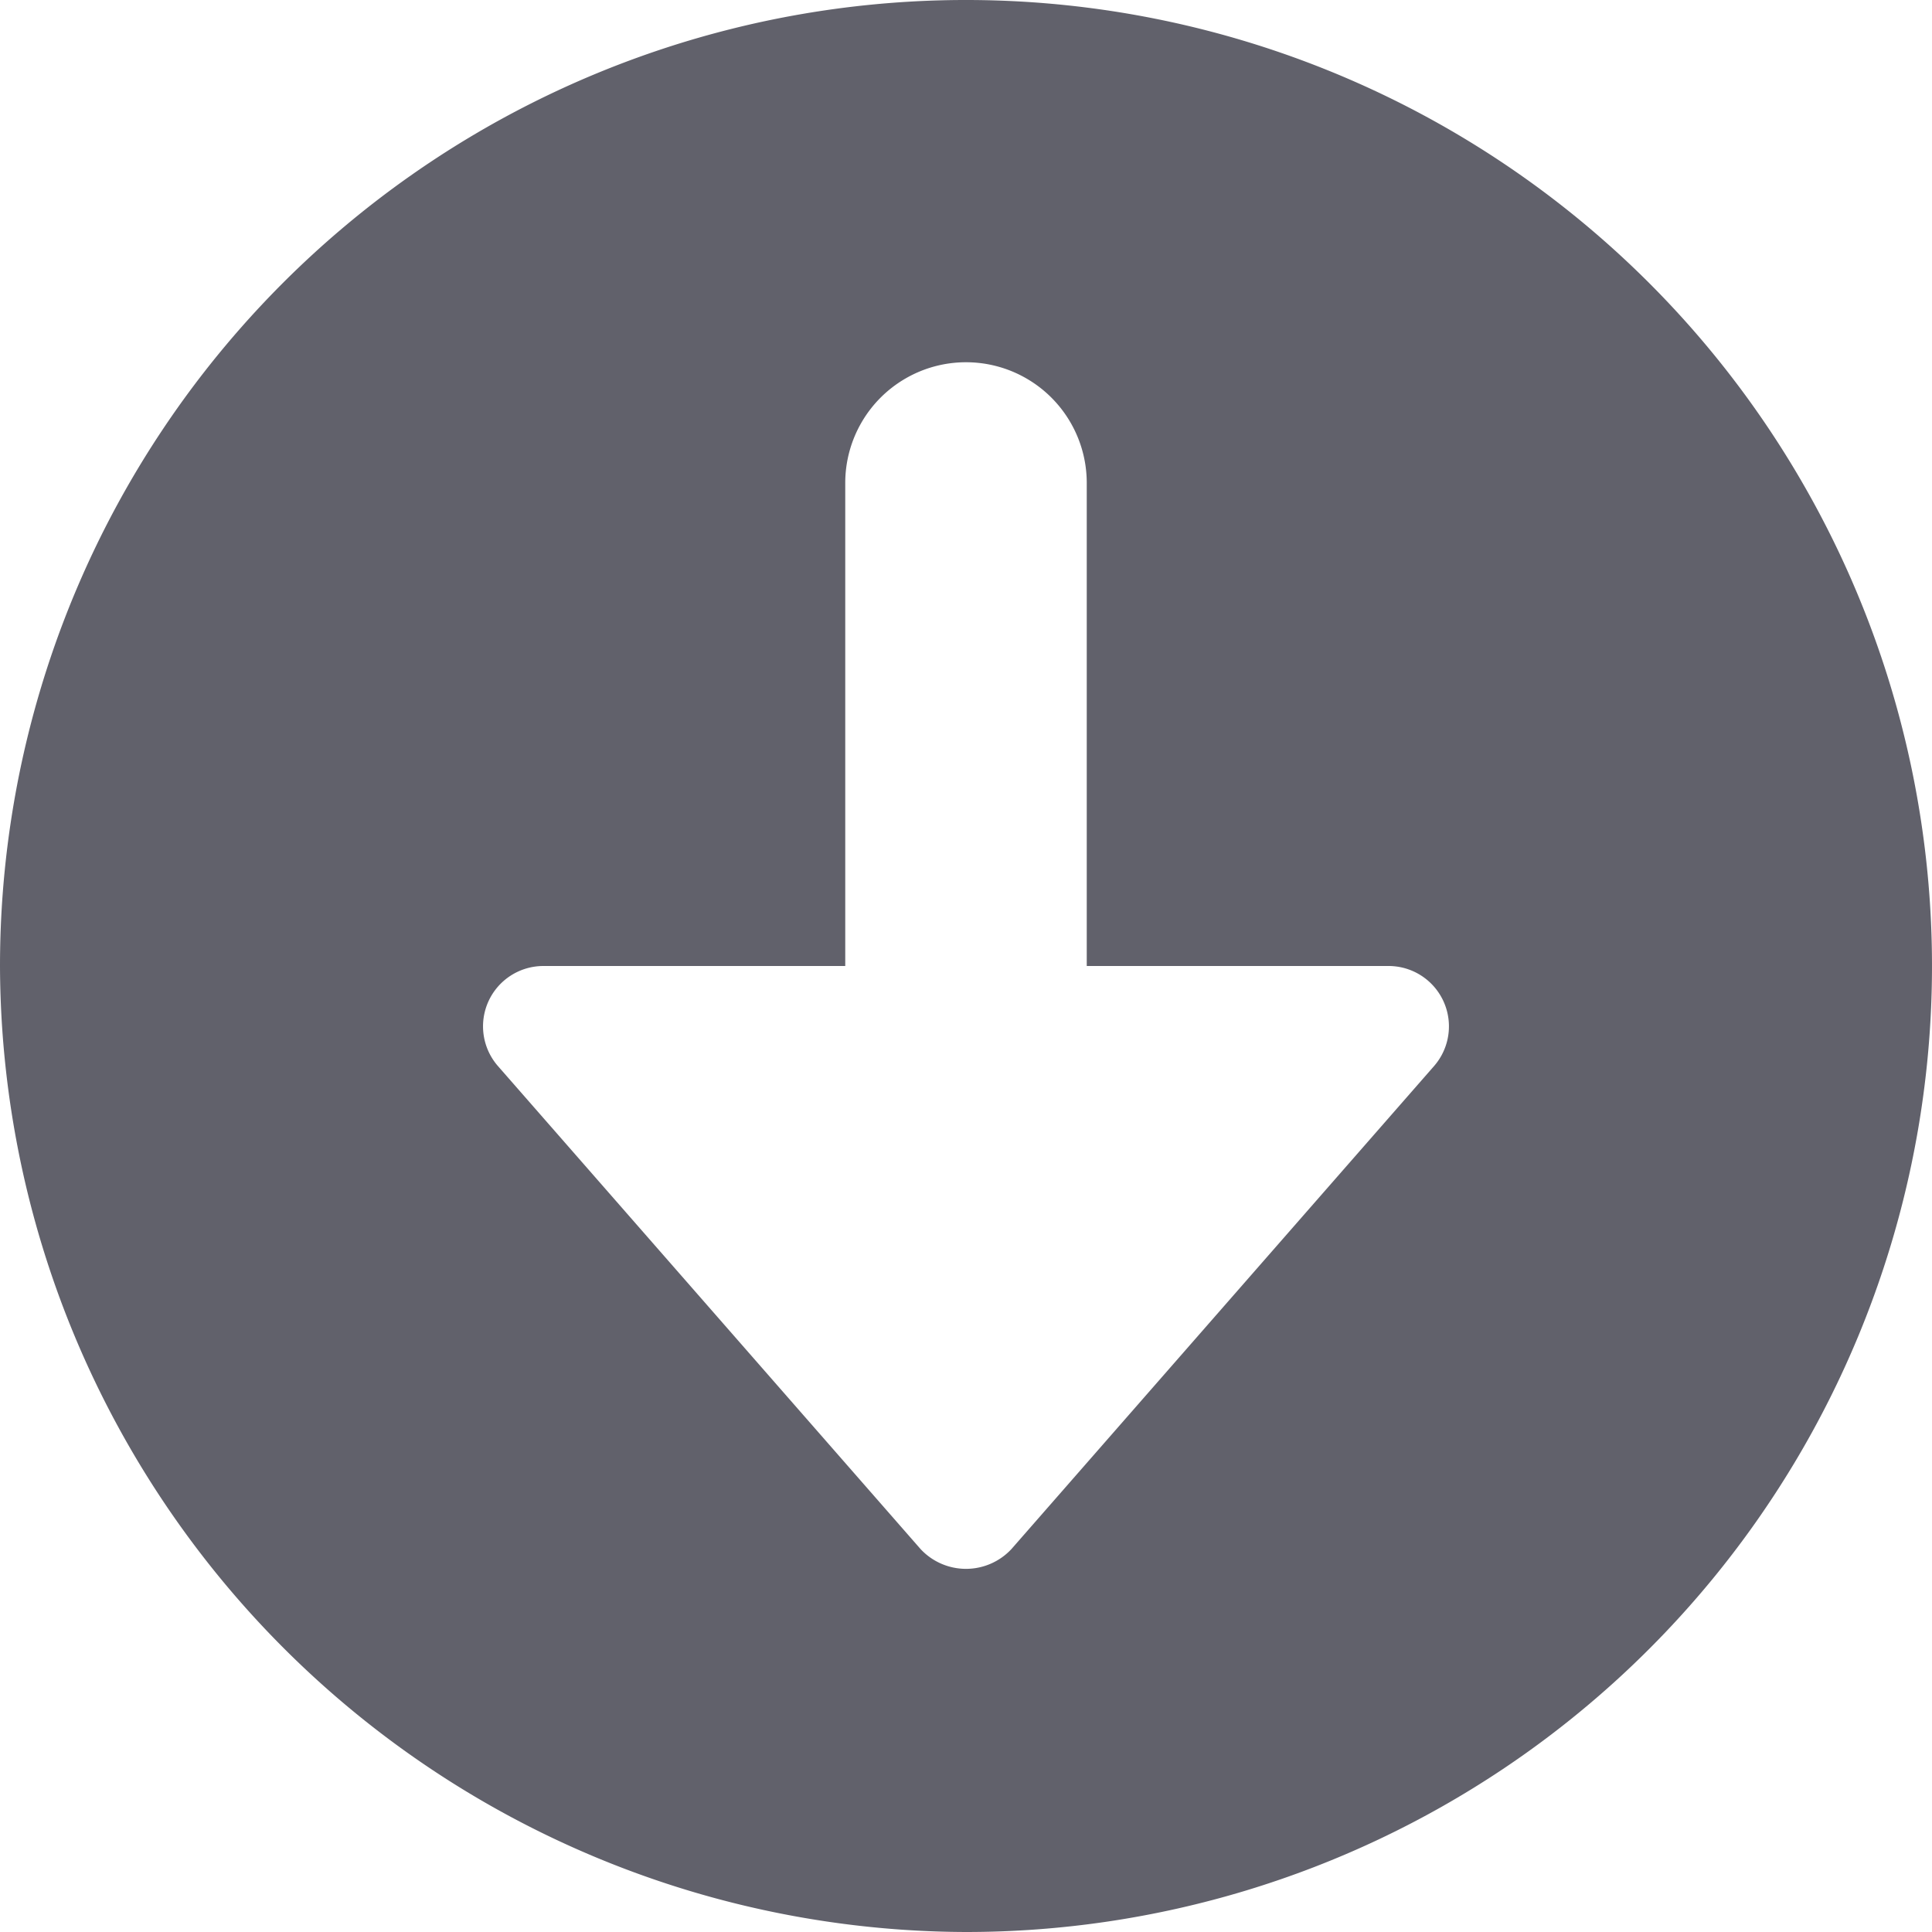 <svg xmlns="http://www.w3.org/2000/svg" height="24" width="24" viewBox="0 0 16 16"><path d="M8,16A8,8,0,1,0,0,8,8.024,8.024,0,0,0,8,16ZM4.045,8.293A.5.5,0,0,1,4.5,8H7V4A1,1,0,0,1,9,4V8h2.5a.5.5,0,0,1,.376.829l-3.5,4a.514.514,0,0,1-.752,0l-3.5-4A.5.5,0,0,1,4.045,8.293Z" fill="#61616b"></path></svg>